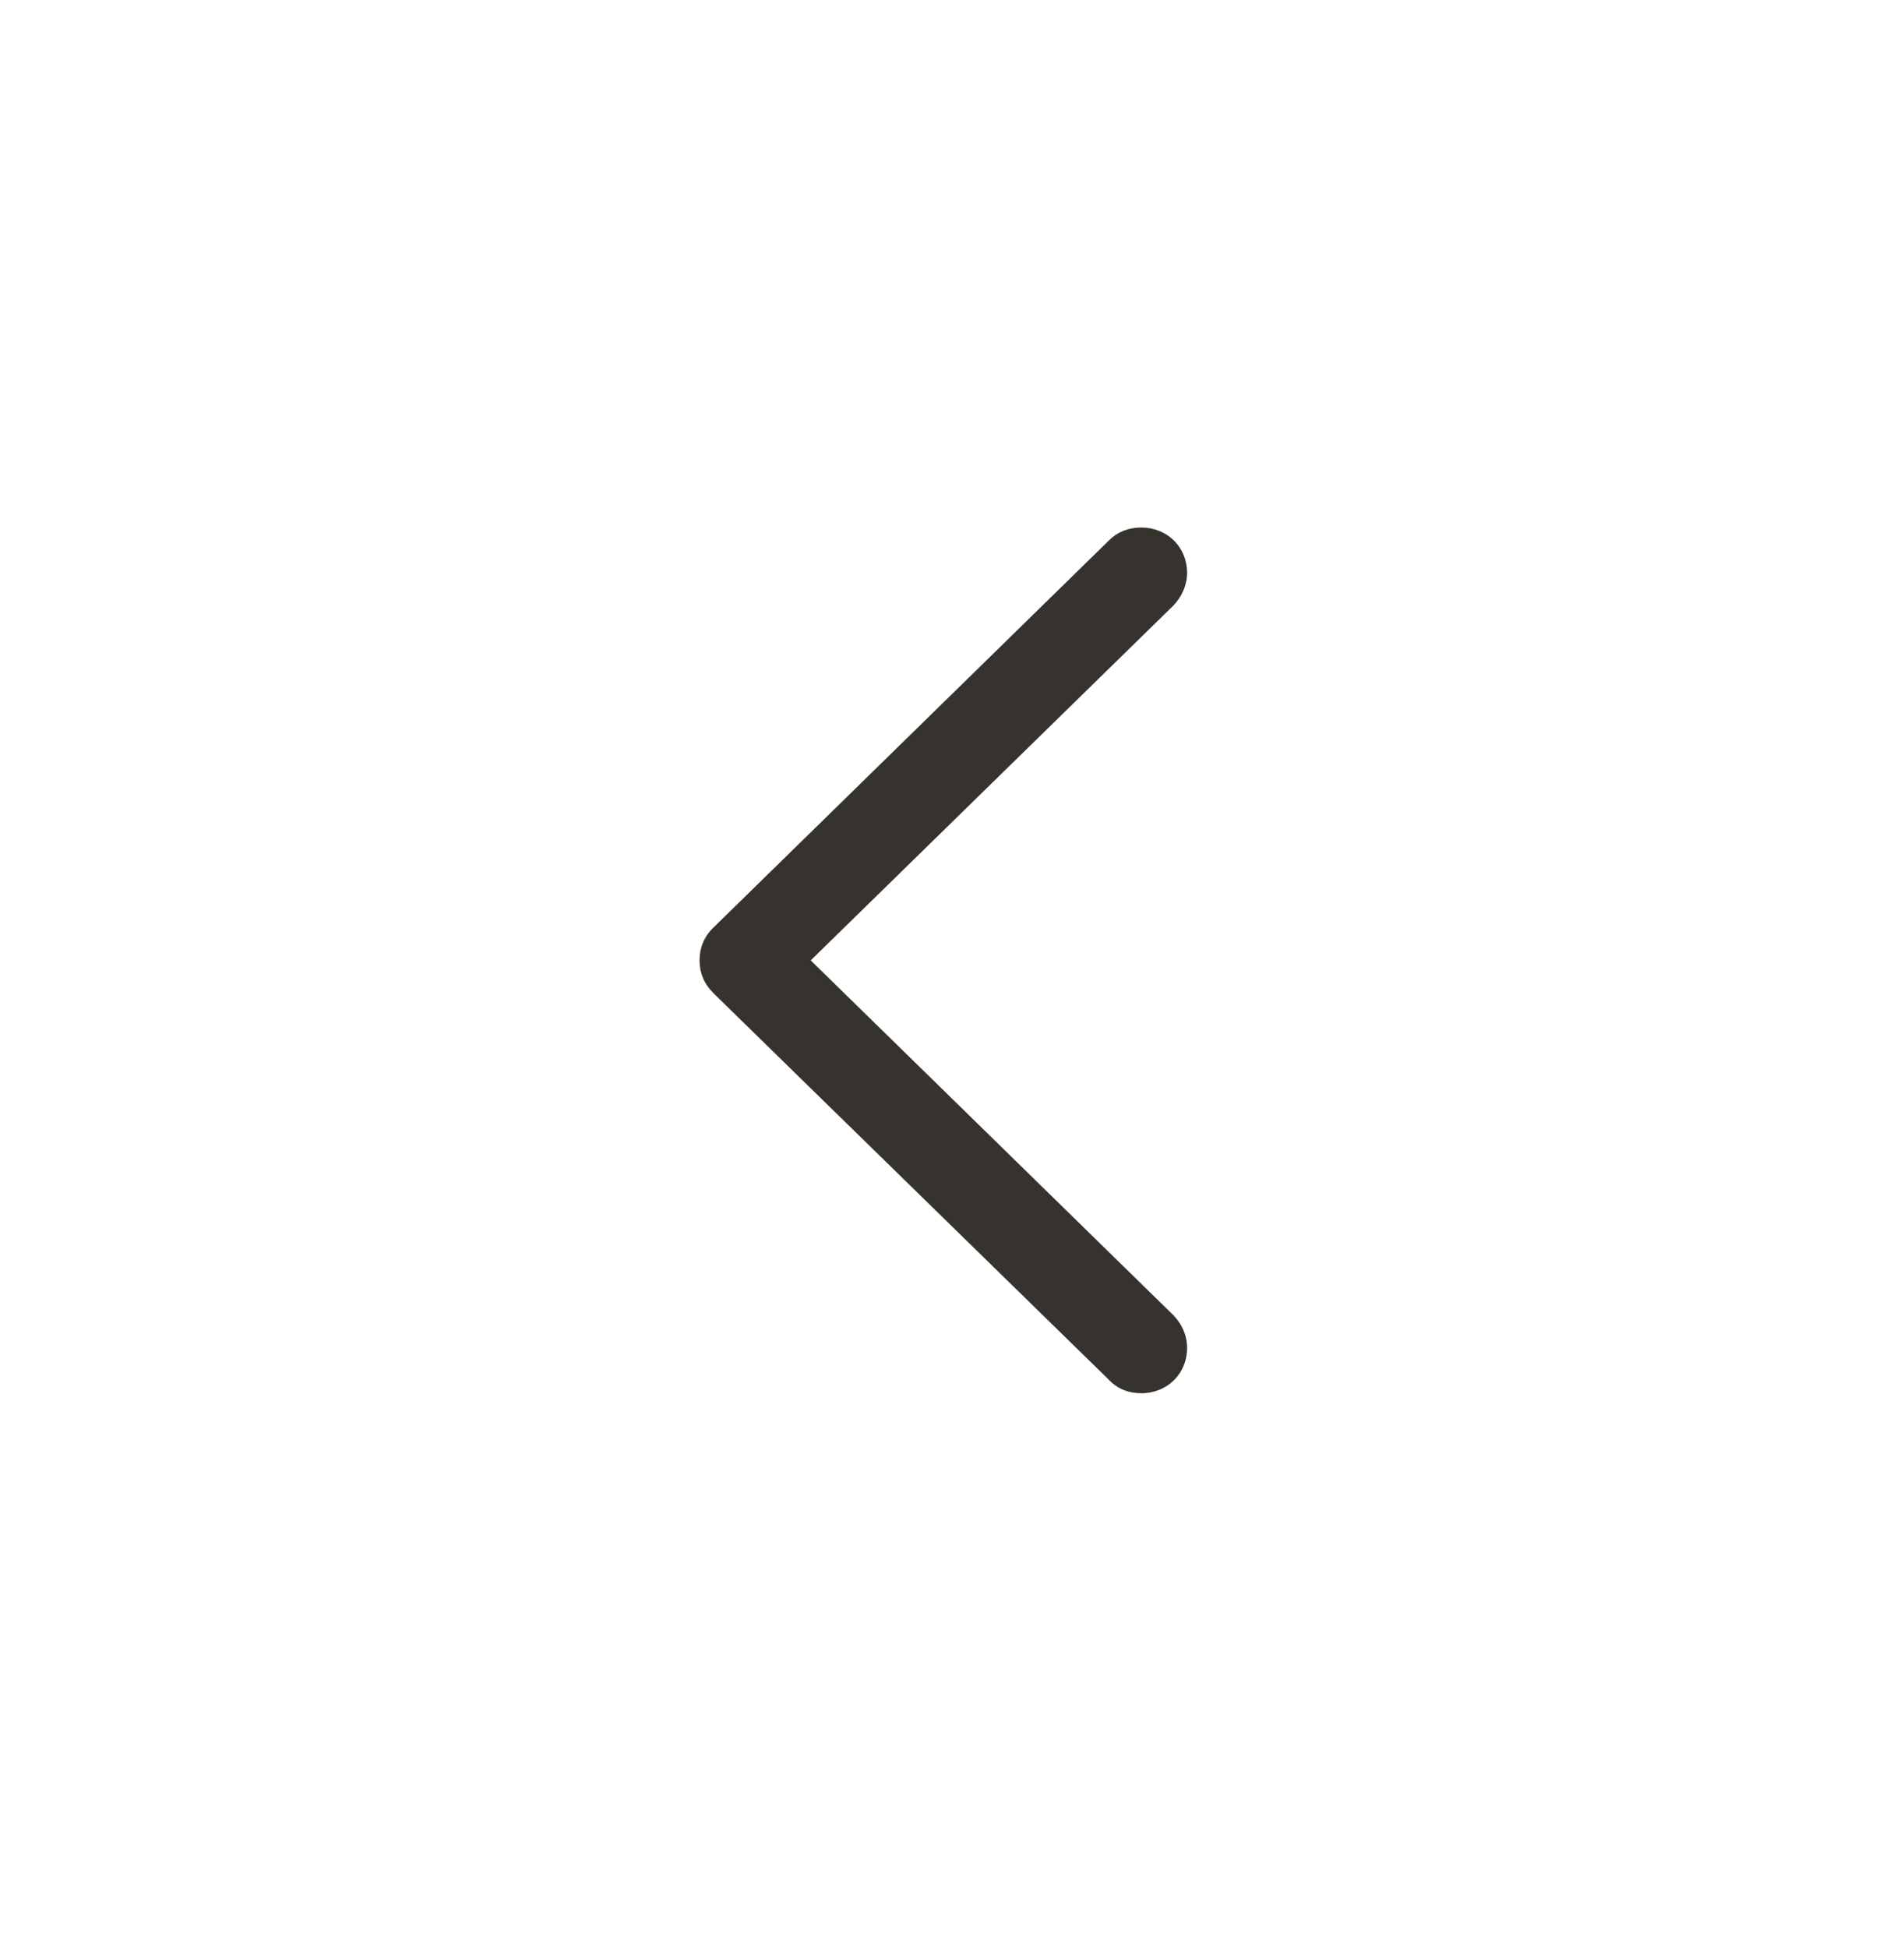 <svg width="44" height="45" viewBox="0 0 44 45" fill="none" xmlns="http://www.w3.org/2000/svg">
    <g clip-path="url(#clip0_1415_1041)">
        <g clip-path="url(#clip1_1415_1041)">
            <path d="M16.166 22.187C16.166 22.475 16.27 22.729 16.489 22.947L25.625 31.876C25.82 32.083 26.074 32.187 26.373 32.187C26.973 32.187 27.433 31.738 27.433 31.139C27.433 30.839 27.307 30.586 27.122 30.39L18.735 22.187L27.122 13.984C27.307 13.788 27.433 13.523 27.433 13.235C27.433 12.636 26.973 12.187 26.373 12.187C26.074 12.187 25.82 12.291 25.625 12.487L16.489 21.427C16.27 21.634 16.166 21.899 16.166 22.187Z" fill="#36332E"/>
        </g>
        <rect x="43.5" y="41.687" width="285" height="99" rx="21.5" stroke="black"/>
    </g>
    <defs>
        <clipPath id="clip0_1415_1041">
            <rect width="44" height="44" fill="white" transform="translate(0 0.187)"/>
        </clipPath>
        <clipPath id="clip1_1415_1041">
            <rect width="20" height="20" fill="white" transform="translate(12 12.187)"/>
        </clipPath>
    </defs>
</svg>
